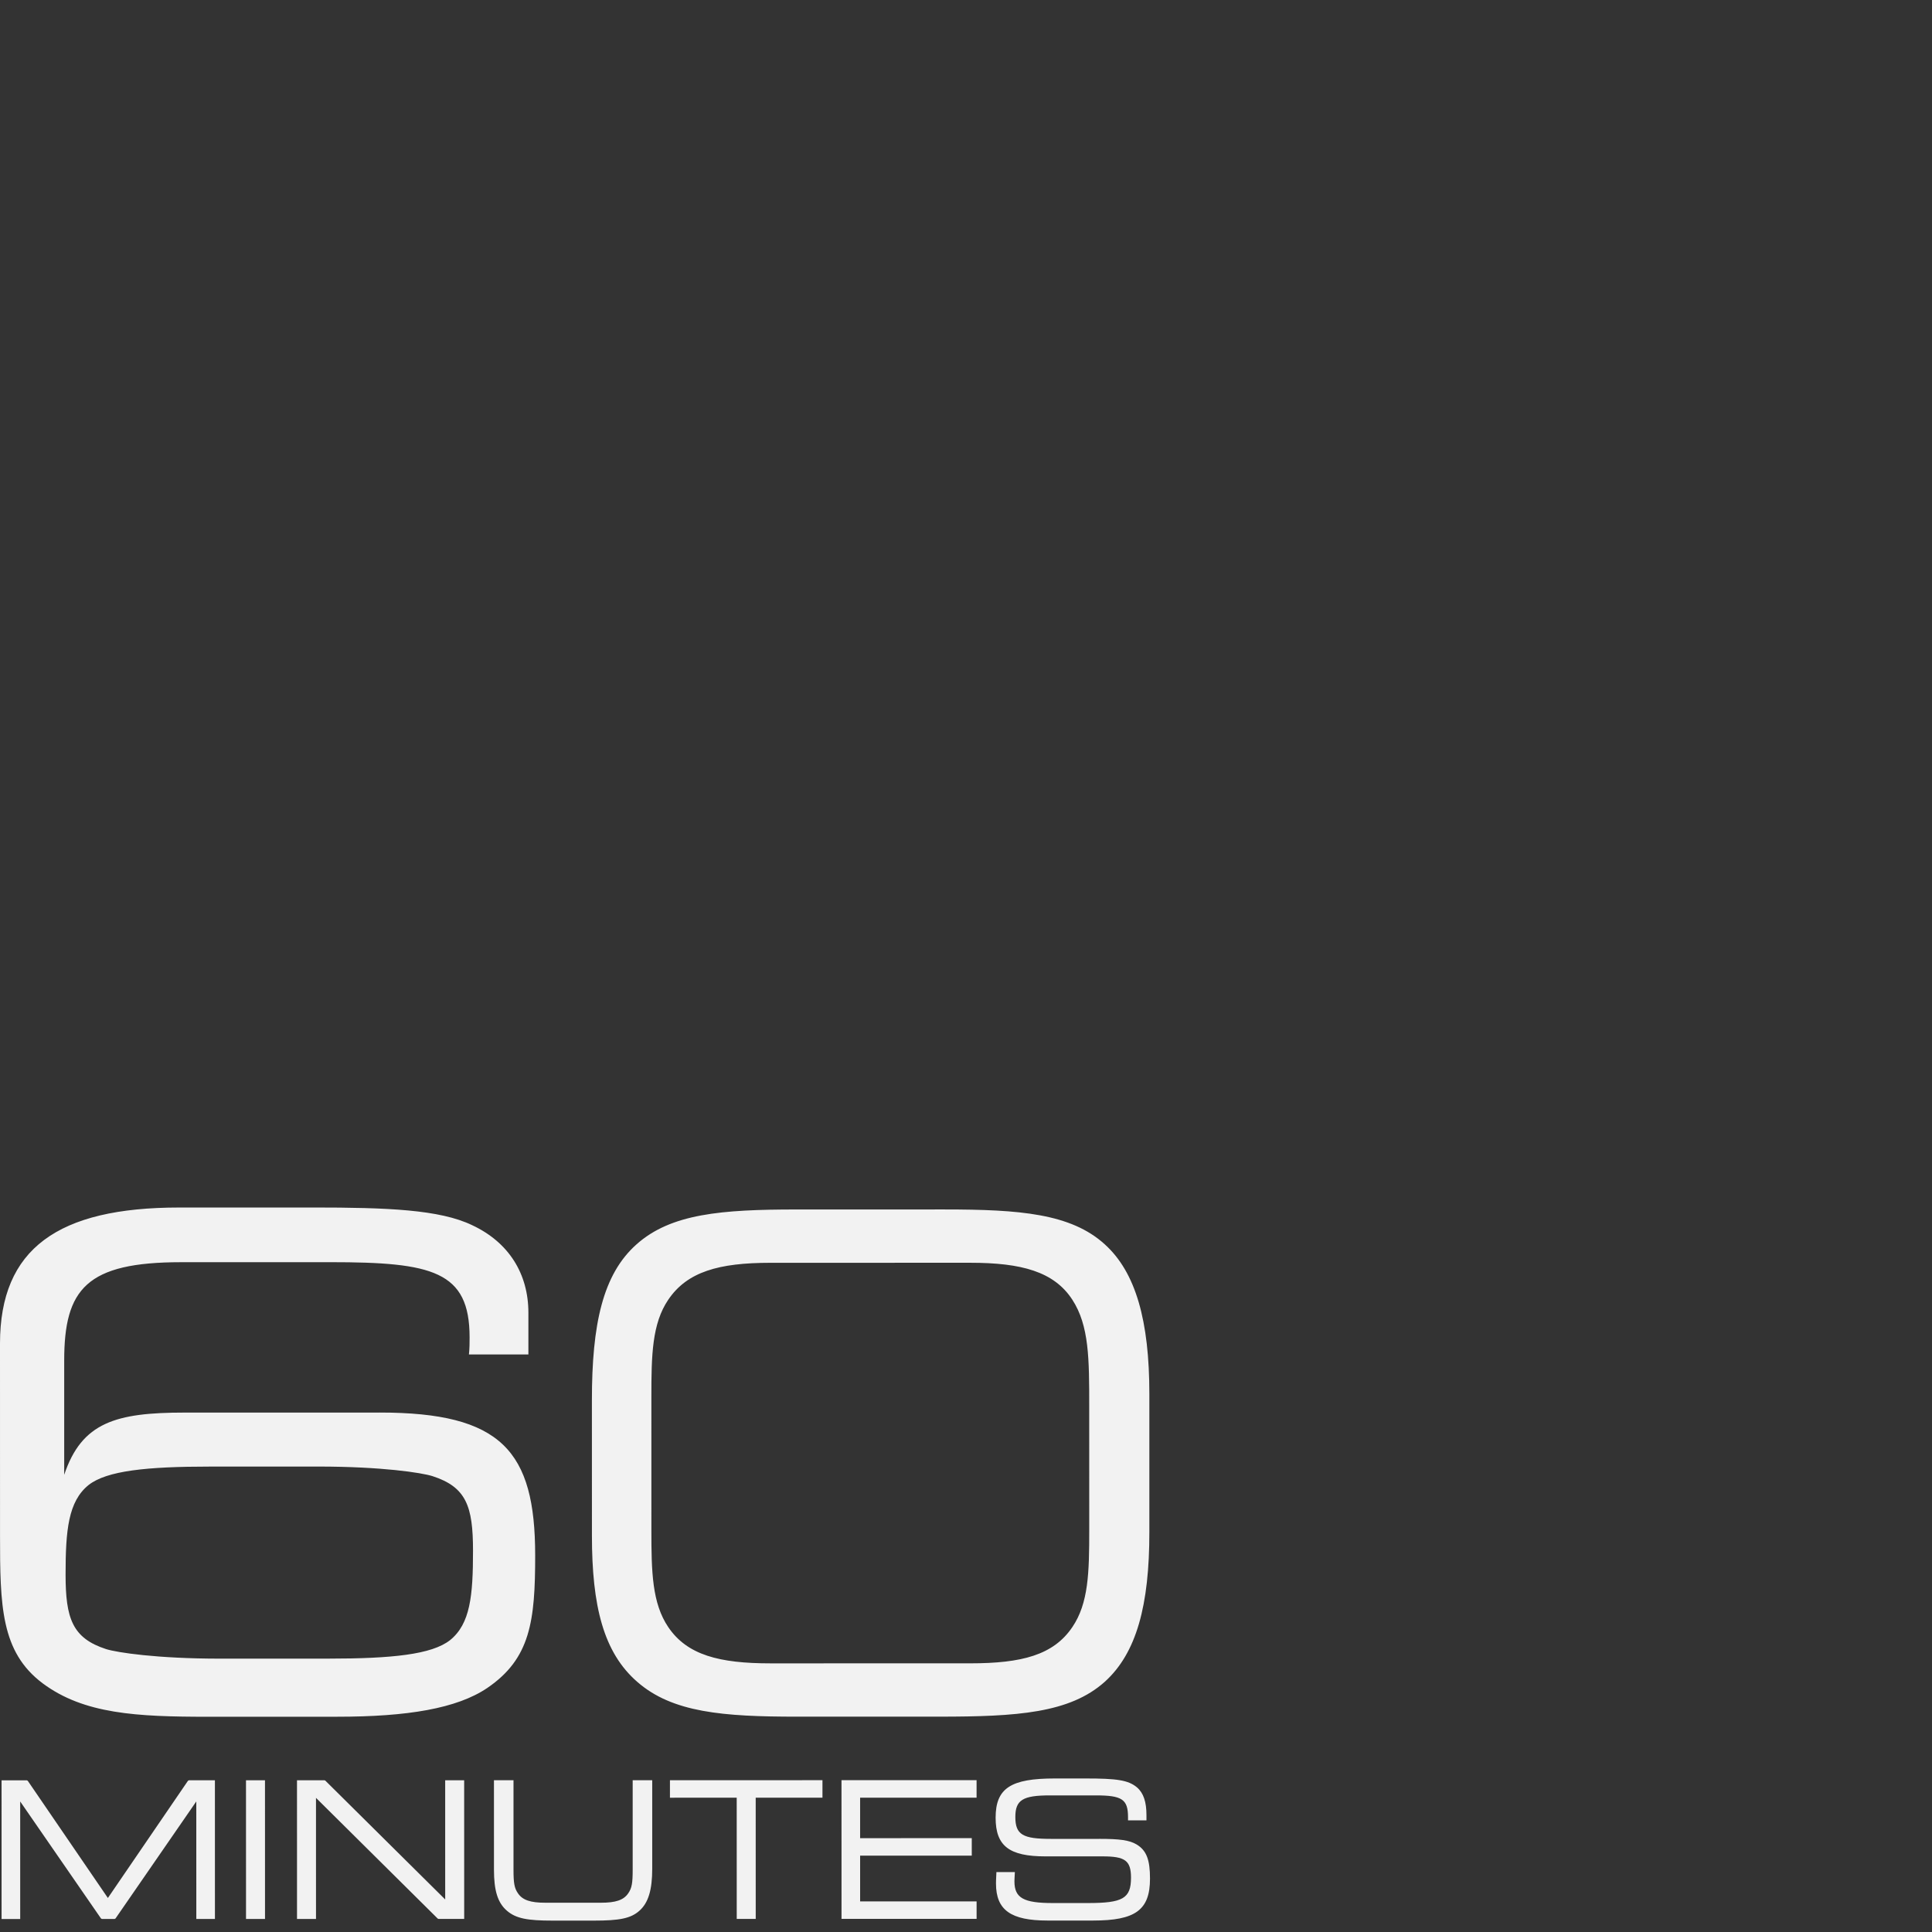 <svg width="160" height="160" xmlns="http://www.w3.org/2000/svg"><rect width="100%" height="100%" fill="#333333" stroke="none"/><path d="M37.271 135.83c-1.51 1.19-4.812 1.53-10.072 1.53l-8.953.002c-5.26.001-8.562-.508-9.457-.79-2.798-.906-3.358-2.548-3.358-6.17 0-3.68.222-6.058 1.901-7.416 1.51-1.19 4.812-1.53 10.072-1.53l8.953-.002c5.26 0 8.562.509 9.457.792 2.798.905 3.358 2.49 3.359 6.17 0 3.735-.223 6.056-1.902 7.415zm-5.822-18.848l-16.172.002c-5.651 0-8.505.794-9.96 5.153v-9.454c-.002-5.944 1.845-8.152 9.679-8.153l12.366-.002c8.45 0 11.528.735 11.528 6.226 0 .453 0 .905-.055 1.415h4.924v-3.454c0-3.227-1.624-5.83-4.646-7.245-2.686-1.302-7.051-1.47-13.206-1.47l-11.08.002C4.811 100.003 0 103.4 0 111.269l.002 15.85c.001 5.83.058 9.68 3.527 12.283 3.414 2.547 7.779 2.773 13.71 2.773l10.688-.003c5.82 0 9.905-.68 12.422-2.378 3.581-2.435 3.973-5.549 3.972-10.983-.001-8.661-2.8-11.83-12.872-11.83zm57.359 17.766c-1.567 2.321-4.196 3.001-8.45 3.002l-16.563.002c-4.197 0-6.882-.678-8.45-2.999-1.343-1.98-1.4-4.585-1.4-8.038v-.793l-.001-9.453v-.793c0-3.453.055-6.057 1.398-8.038 1.566-2.321 4.196-3.058 8.449-3.058l16.563-.003c4.252 0 6.938.735 8.45 3.056 1.4 2.15 1.4 4.925 1.4 8.83l.002 9.454v.793c0 3.51-.056 6.057-1.398 8.038zm6.377-19.304c-.001-6.057-1.121-10.076-3.696-12.397-2.798-2.547-7.051-2.886-13.262-2.885l-12.255.002c-6.211.001-10.408.341-13.26 2.89-2.8 2.49-3.693 6.623-3.693 12.906l.002 11.209c0 5.83.953 9.68 3.751 12.113 2.91 2.547 7.107 2.886 13.262 2.885l11.751-.001c6.435-.002 10.8-.285 13.71-2.89 2.63-2.377 3.692-6.34 3.69-12.397v-11.435zm-86.25 41.738l6.631-9.705.079-.042h2.153l.002 11.486h-1.542l-.002-9.733-6.69 9.693-.078.041H8.443l-.078-.04-6.693-9.692.001 9.733H.131L.13 147.437H2.22l.079.042 6.635 9.703zm13.01-9.748l.002 11.486h-1.573l-.002-11.485h1.573zm14.923-.001h1.572l.002 11.485h-2.123l-.067-.027-10.083-10 .001 10.029h-1.573l-.001-11.486h2.276l.067.027 9.93 9.844-.001-9.872zm17.146-.003v7.335c.001 1.735-.317 2.816-1.06 3.474-.722.645-1.673.818-3.78.818h-3.409c-2.076 0-3.03-.172-3.779-.815-.773-.66-1.078-1.681-1.078-3.397l-.001-7.413h1.619V154.843c.001 1.089.066 1.518.369 1.952.382.566 1.042.781 2.27.781h4.593c1.228 0 1.888-.216 2.272-.784.301-.433.366-.863.366-1.95v-7.413h1.618zm1.468 1.45v-1.45l12.631-.002v1.449h-5.529l.002 10.038h-1.573l-.002-10.037-5.529.001zm25.396 8.583v1.45H69.691l-.002-11.485 11.187-.002v1.449l-9.645.002v3.352l9.247-.002v1.45h-9.246v3.787h9.646zm10.163-5.176c1.671 0 2.493.105 3.091.465.827.5 1.106 1.285 1.106 2.831 0 2.603-1.218 3.467-4.702 3.468h-3.794c-3.017 0-4.258-.862-4.258-3.062 0-.2 0-.225.03-.846v-.013l.005-.091h1.528l-.006.1-.02.386c-.007.125-.01.208-.01.277 0 1.391.77 1.8 3.176 1.8h2.918c2.869-.001 3.56-.375 3.56-2.097 0-1.432-.501-1.769-2.363-1.768h-4.715c-3 .001-4.134-.85-4.134-3.202 0-2.467 1.286-3.25 4.901-3.25h2.535c2.589 0 3.545.13 4.271.738.546.473.785 1.207.785 2.308v.422h-1.527v-.266c0-1.483-.507-1.8-2.669-1.8H86.94c-2.231.001-2.854.378-2.854 1.786.001 1.474.624 1.816 2.947 1.815h4.008z" fill="#F2F2F2" fill-rule="evenodd"/></svg>